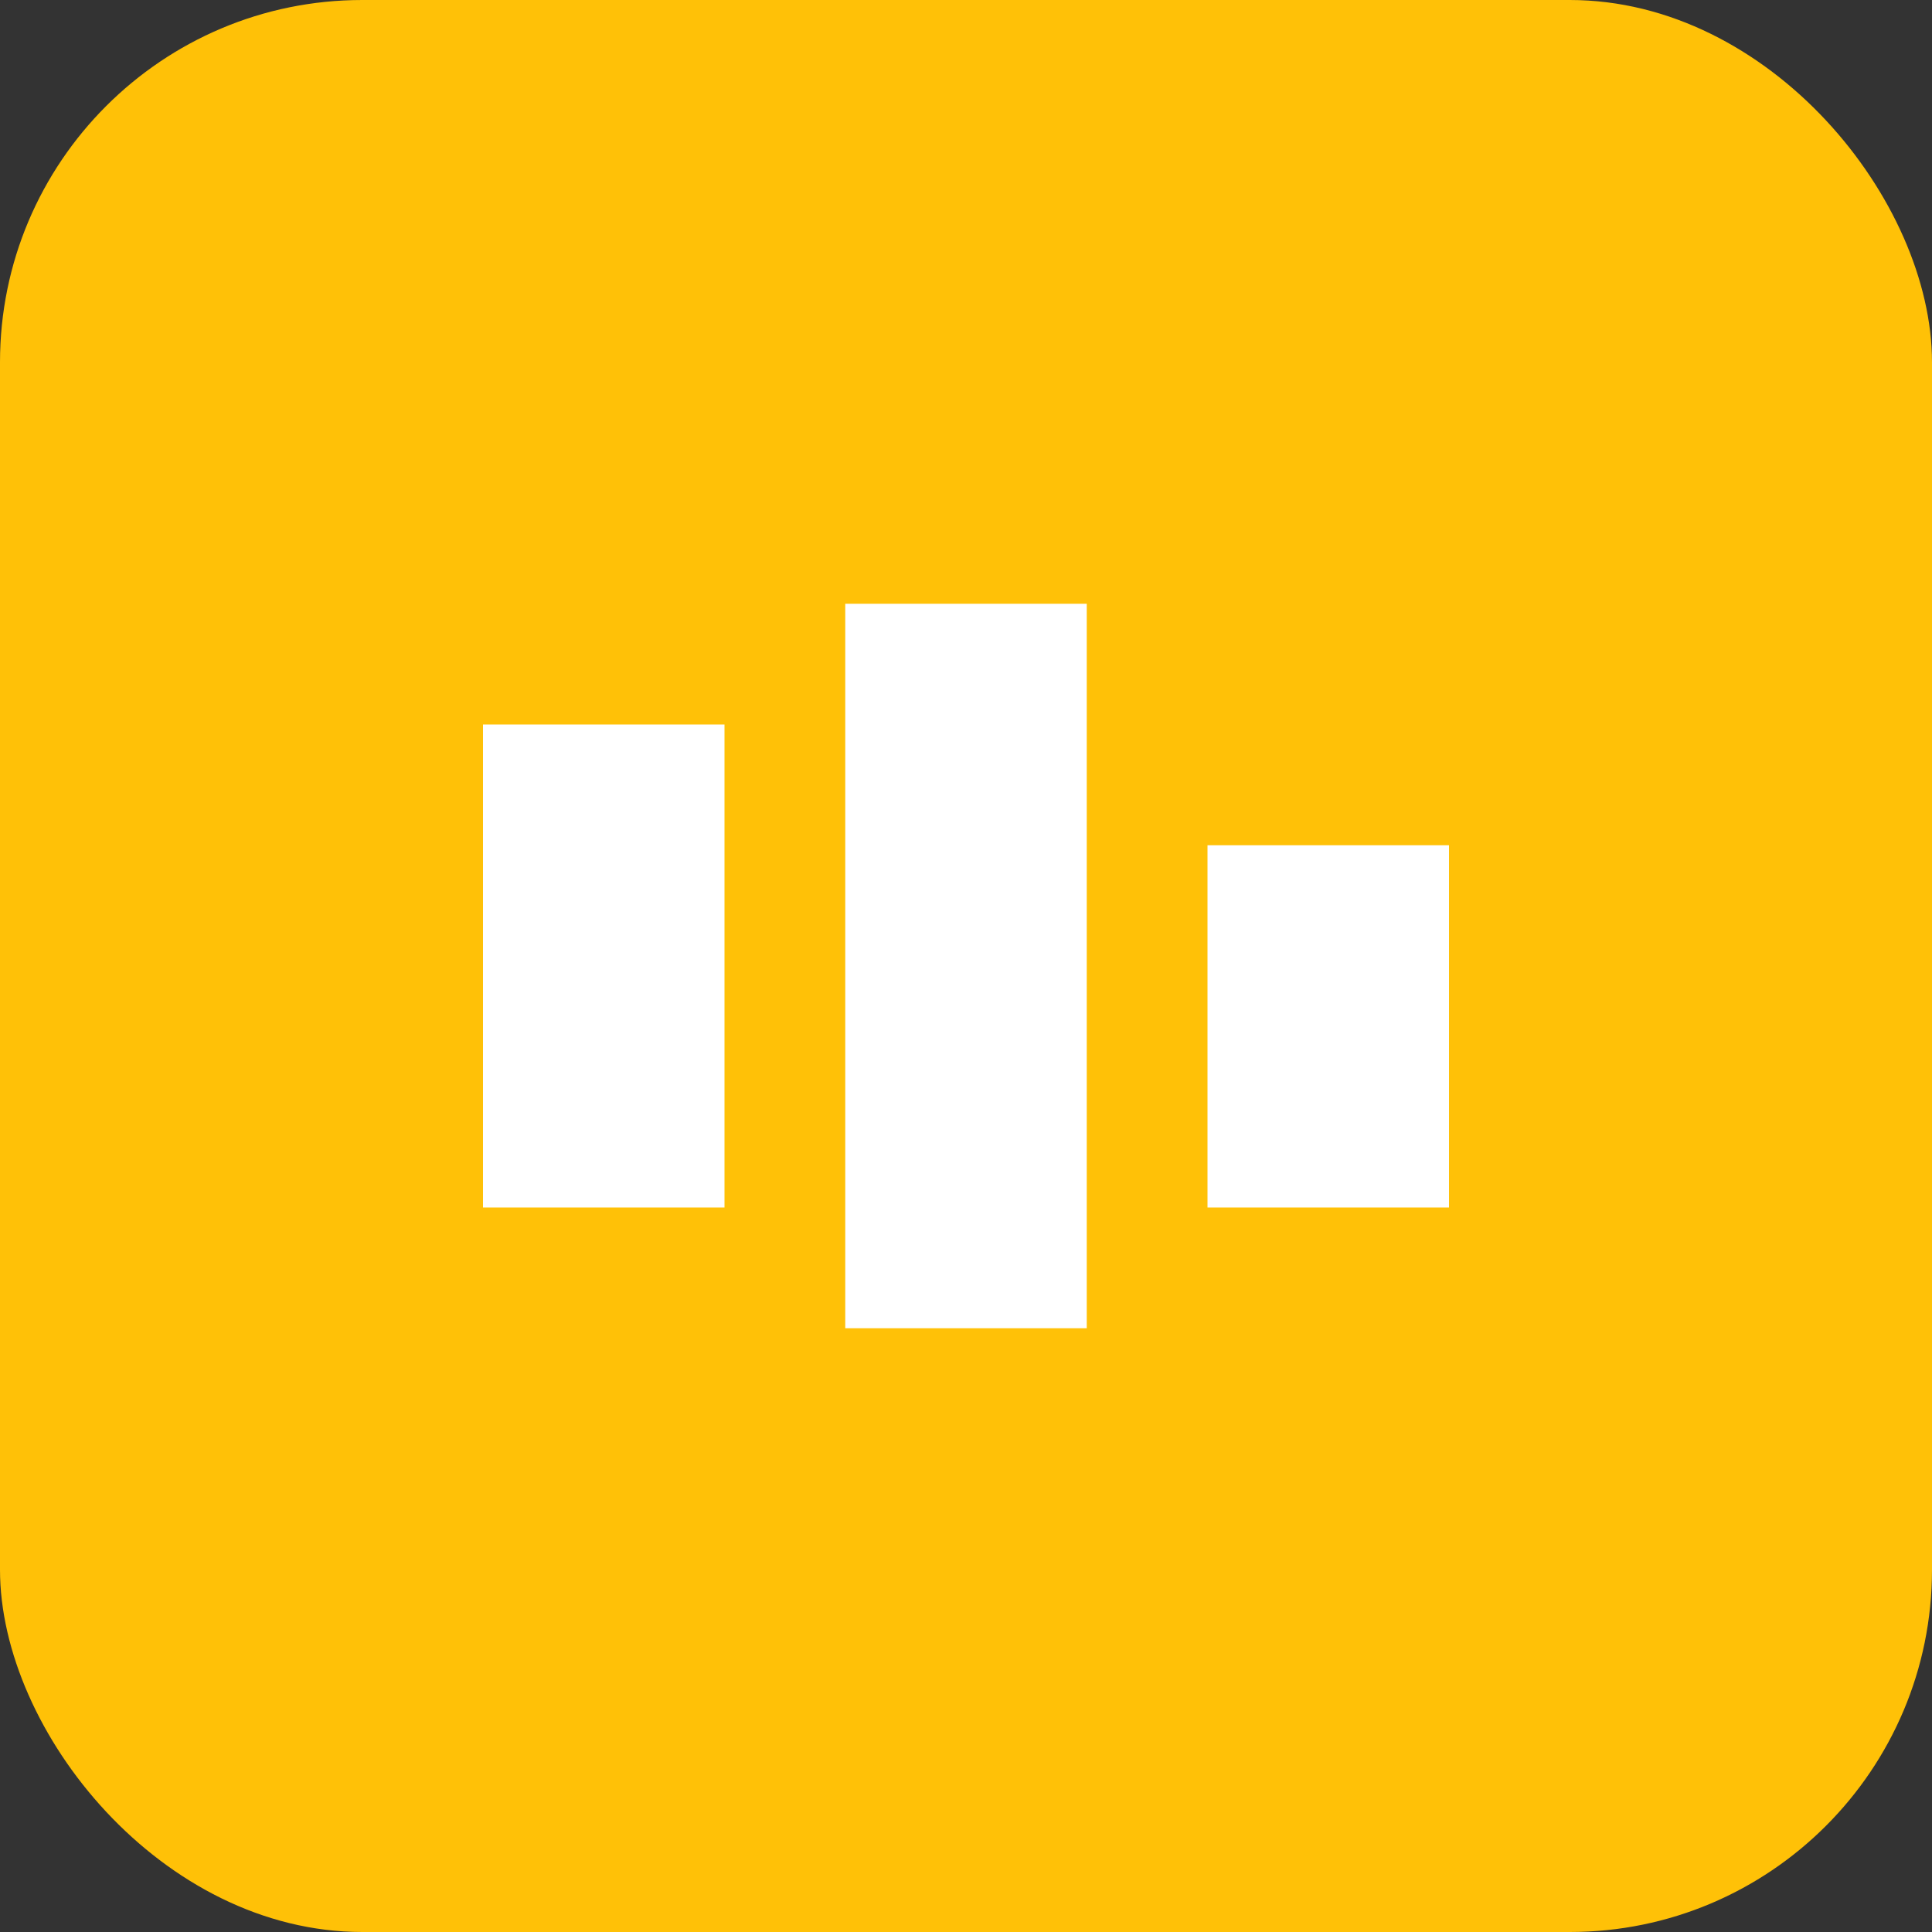 <svg width="32" height="32" viewBox="0 0 32 32" fill="none" xmlns="http://www.w3.org/2000/svg">
  <rect x="0" y="0" width="32" height="32" fill="#333333" stroke="none"/>
  <rect width="32" height="32" rx="6" fill="#FFC107"/>
  <rect x="8" y="12" width="4" height="8" fill="white"/>
  <rect x="14" y="10" width="4" height="12" fill="white"/>
  <rect x="20" y="14" width="4" height="6" fill="white"/>
</svg> 